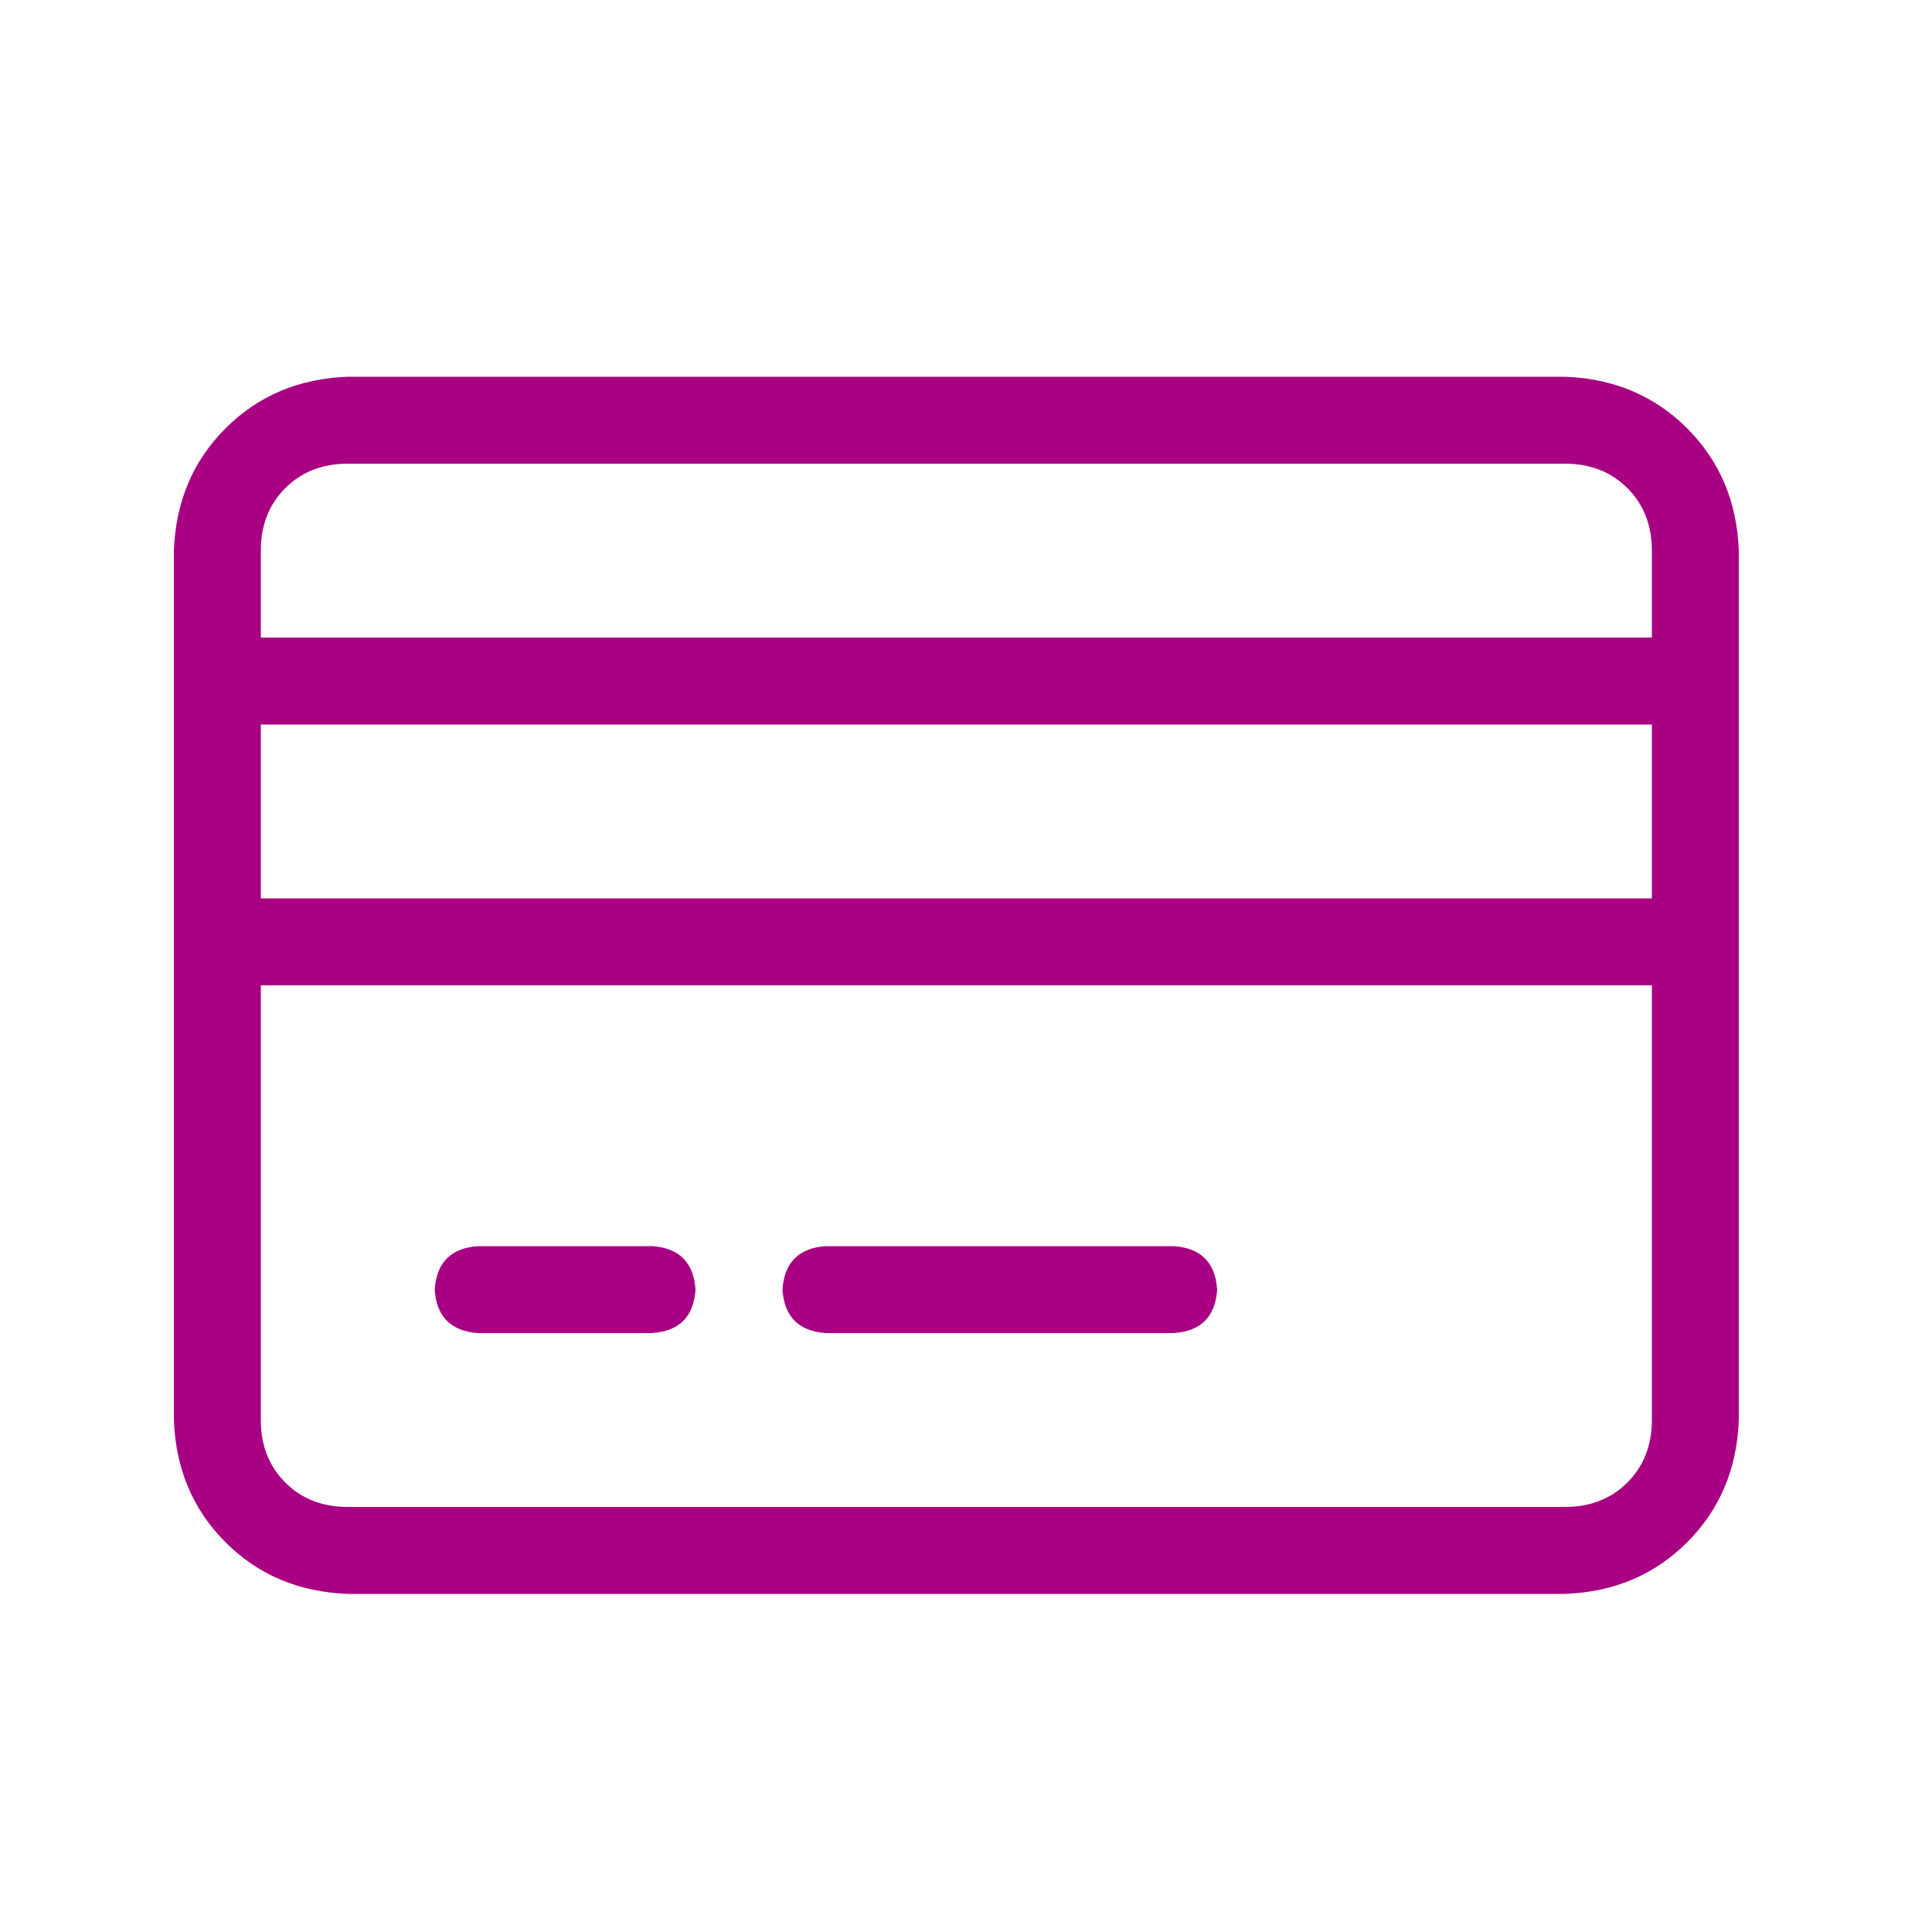 <svg width="50" height="50" viewBox="0 0 50 50" fill="none" xmlns="http://www.w3.org/2000/svg">
<path d="M11.25 33.375C11.297 32.672 11.672 32.297 12.375 32.25H16.875C17.578 32.297 17.953 32.672 18 33.375C17.953 34.078 17.578 34.453 16.875 34.5H12.375C11.672 34.453 11.297 34.078 11.25 33.375ZM20.25 33.375C20.297 32.672 20.672 32.297 21.375 32.25H30.375C31.078 32.297 31.453 32.672 31.5 33.375C31.453 34.078 31.078 34.453 30.375 34.5H21.375C20.672 34.453 20.297 34.078 20.25 33.375ZM4.5 14.25C4.547 12.984 4.992 11.93 5.836 11.086C6.68 10.242 7.734 9.797 9 9.75H40.5C41.766 9.797 42.82 10.242 43.664 11.086C44.508 11.93 44.953 12.984 45 14.25V36.75C44.953 38.016 44.508 39.07 43.664 39.914C42.82 40.758 41.766 41.203 40.5 41.25H9C7.734 41.203 6.68 40.758 5.836 39.914C4.992 39.07 4.547 38.016 4.5 36.75V14.25ZM6.75 14.25V16.5H42.75V14.25C42.75 13.594 42.539 13.055 42.117 12.633C41.695 12.211 41.156 12 40.5 12H9C8.344 12 7.805 12.211 7.383 12.633C6.961 13.055 6.75 13.594 6.75 14.25ZM6.75 23.25H42.75V18.75H6.75V23.25ZM6.75 25.5V36.75C6.75 37.406 6.961 37.945 7.383 38.367C7.805 38.789 8.344 39 9 39H40.5C41.156 39 41.695 38.789 42.117 38.367C42.539 37.945 42.75 37.406 42.75 36.75V25.5H6.75Z" fill="#A90083"/>
</svg>
